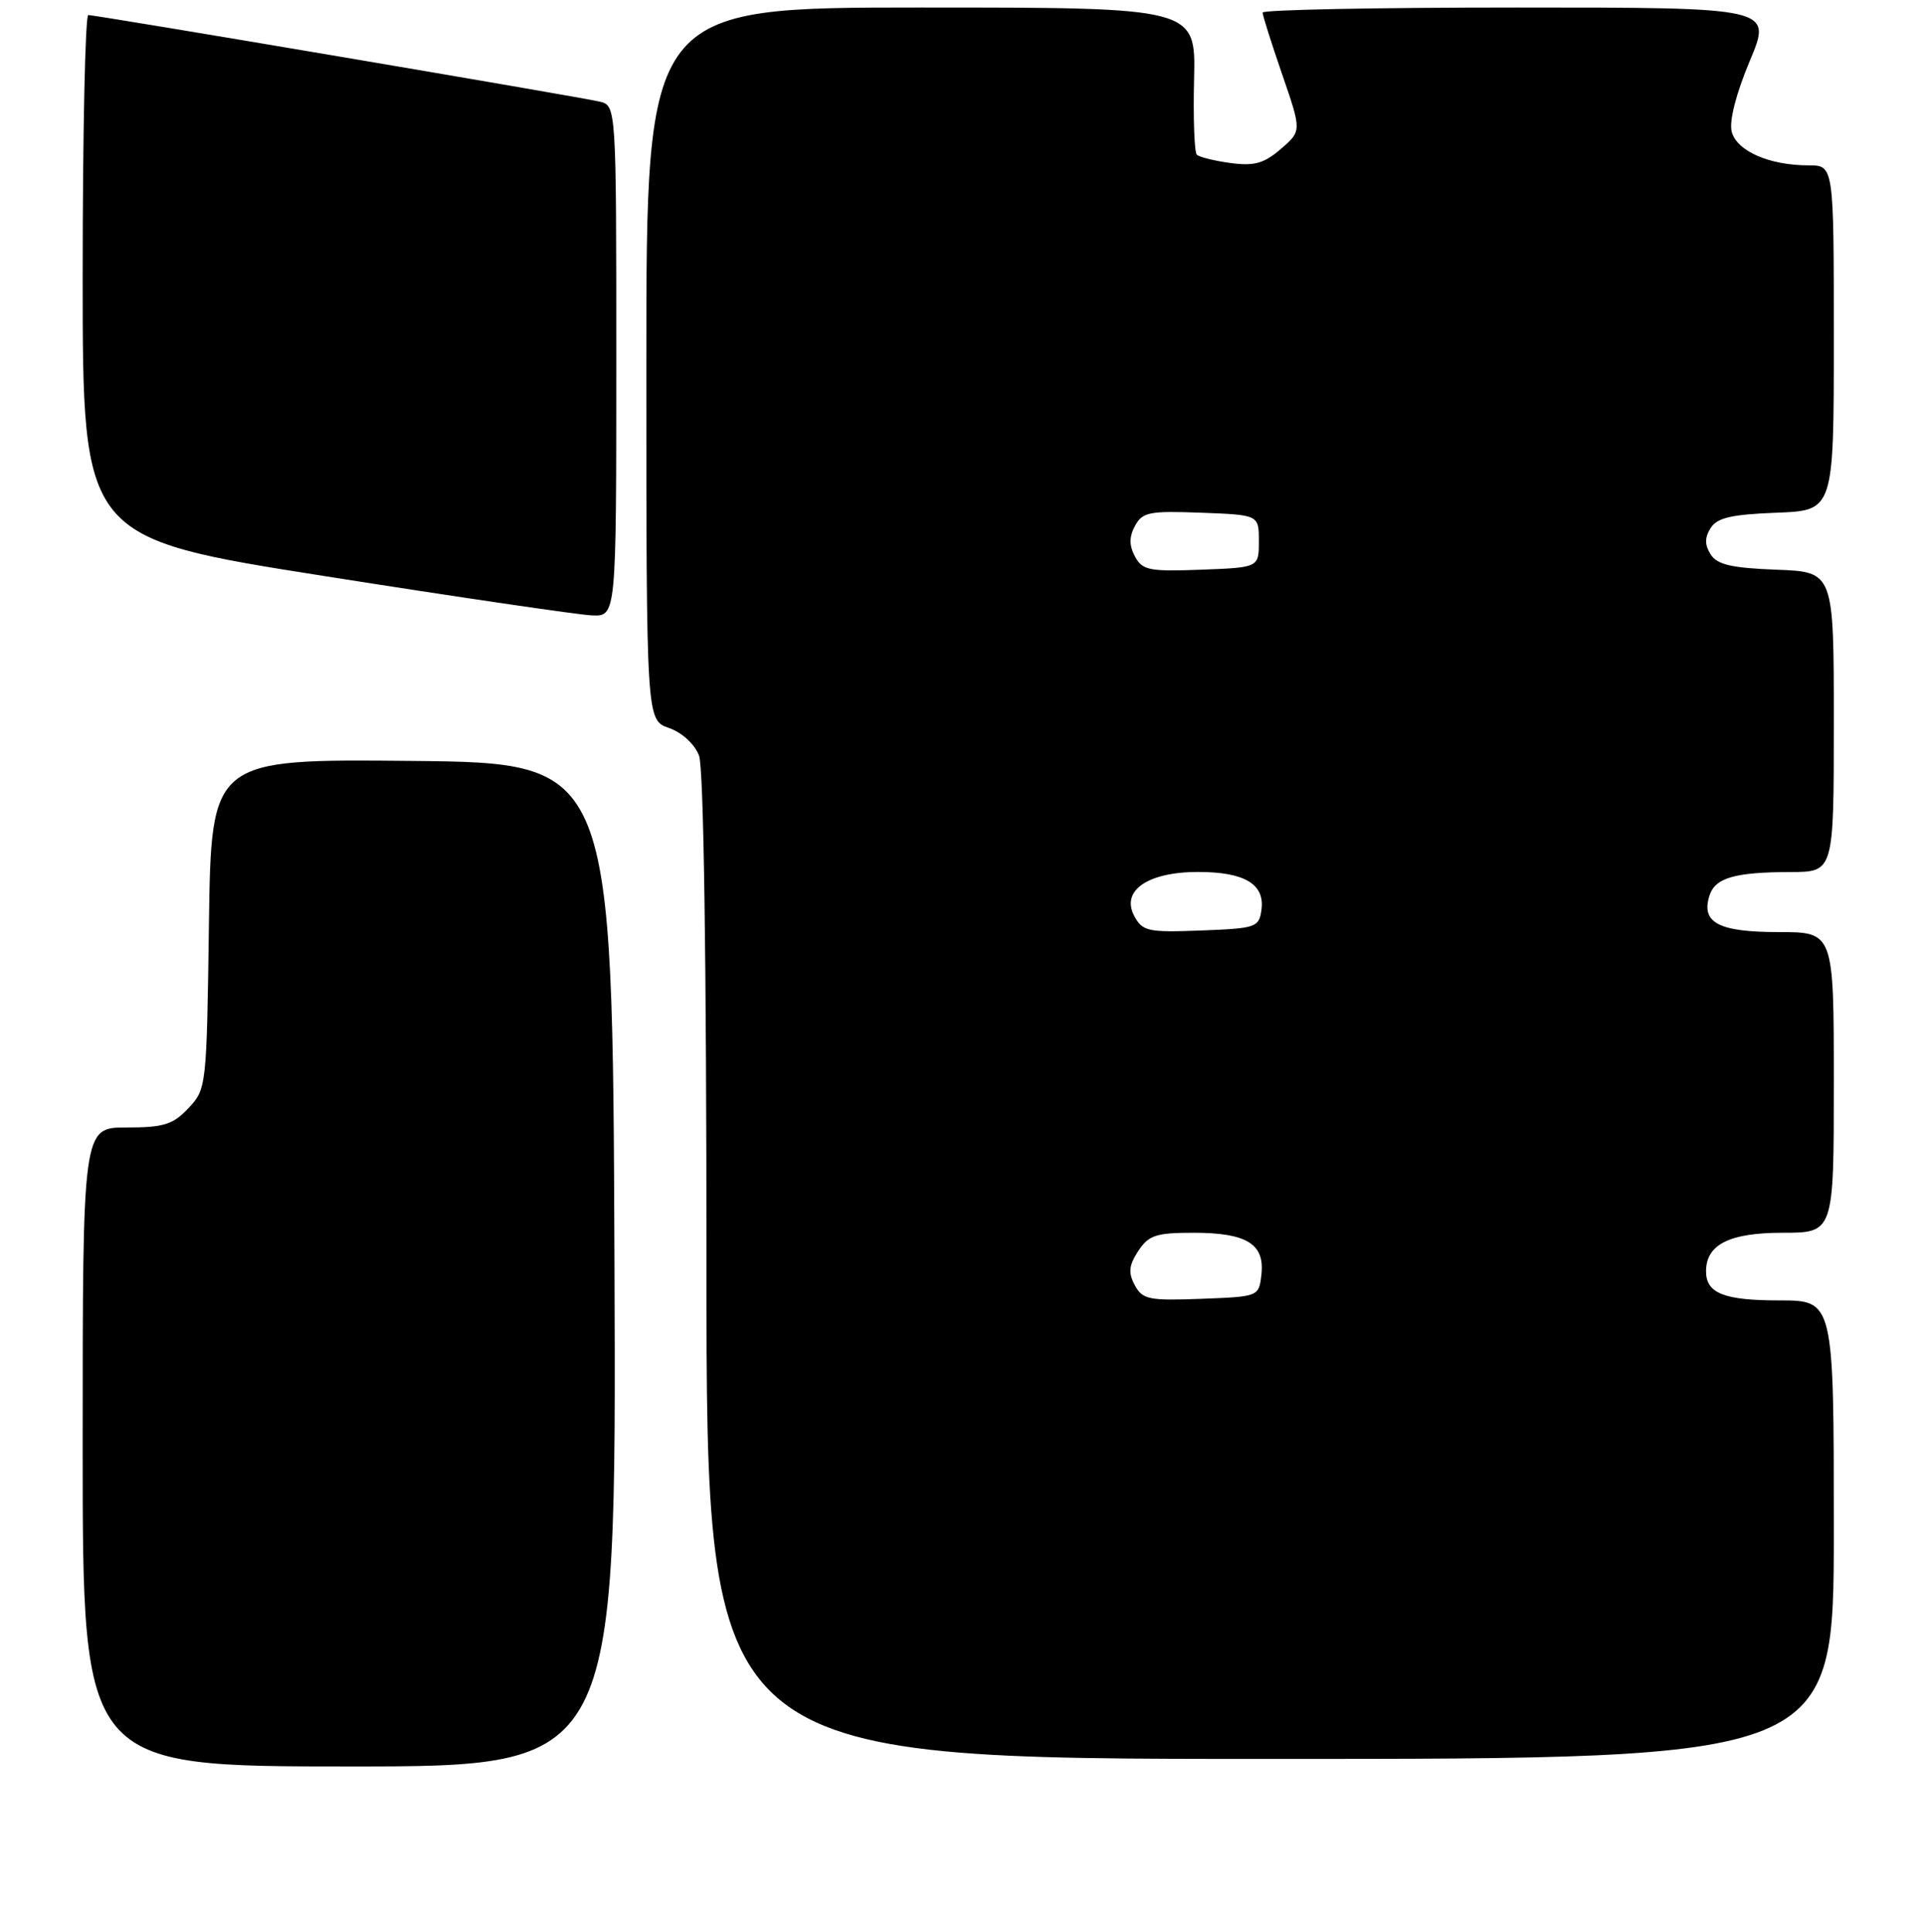 <?xml version="1.0" encoding="UTF-8" standalone="no"?>
<!DOCTYPE svg PUBLIC "-//W3C//DTD SVG 1.1//EN" "http://www.w3.org/Graphics/SVG/1.1/DTD/svg11.dtd" >
<svg xmlns="http://www.w3.org/2000/svg" xmlns:xlink="http://www.w3.org/1999/xlink" version="1.1" viewBox="0 0 256 257">
 <g >
 <path fill="currentColor"
d=" M 81.76 168.25 C 81.50 101.50 81.50 101.50 54.80 101.23 C 28.11 100.97 28.11 100.97 27.80 122.91 C 27.50 144.55 27.47 144.88 25.08 147.42 C 23.01 149.62 21.79 150.00 16.83 150.00 C 11.00 150.00 11.00 150.00 11.00 192.50 C 11.00 235.00 11.00 235.00 46.51 235.00 C 82.01 235.00 82.01 235.00 81.76 168.25 Z  M 244.00 203.50 C 244.00 173.00 244.00 173.00 236.70 173.00 C 229.38 173.00 227.00 172.05 227.00 169.13 C 227.00 165.57 230.10 164.00 237.15 164.00 C 244.00 164.00 244.00 164.00 244.00 144.00 C 244.00 124.00 244.00 124.00 236.62 124.00 C 228.68 124.00 226.31 122.75 227.45 119.16 C 228.21 116.78 230.77 116.03 238.25 116.01 C 244.00 116.00 244.00 116.00 244.00 96.04 C 244.00 76.08 244.00 76.08 236.36 75.79 C 230.37 75.56 228.47 75.12 227.61 73.75 C 226.81 72.48 226.81 71.52 227.61 70.25 C 228.47 68.88 230.37 68.44 236.36 68.21 C 244.00 67.92 244.00 67.92 244.00 44.96 C 244.00 22.00 244.00 22.00 240.65 22.00 C 235.41 22.00 231.06 20.09 230.41 17.50 C 230.06 16.10 230.99 12.47 232.82 8.10 C 235.81 1.00 235.81 1.00 201.90 1.00 C 183.26 1.00 168.00 1.30 168.00 1.67 C 168.00 2.05 169.17 5.74 170.60 9.89 C 173.20 17.43 173.20 17.43 170.42 19.82 C 168.18 21.75 166.88 22.11 163.74 21.69 C 161.59 21.40 159.57 20.90 159.24 20.58 C 158.92 20.25 158.75 15.71 158.88 10.49 C 159.10 1.00 159.10 1.00 122.55 1.00 C 86.00 1.00 86.00 1.00 86.00 48.40 C 86.00 95.80 86.00 95.80 89.01 96.85 C 90.76 97.46 92.42 98.99 93.01 100.52 C 93.63 102.15 94.00 127.61 94.00 168.57 C 94.00 234.00 94.00 234.00 169.00 234.00 C 244.00 234.00 244.00 234.00 244.00 203.50 Z  M 82.00 48.02 C 82.00 14.04 82.00 14.04 79.75 13.51 C 77.09 12.88 12.84 2.01 11.75 2.00 C 11.34 2.00 11.00 17.65 11.00 36.79 C 11.00 71.57 11.00 71.57 43.25 76.65 C 60.99 79.45 76.96 81.79 78.75 81.87 C 82.00 82.00 82.00 82.00 82.00 48.02 Z  M 150.99 170.97 C 150.10 169.32 150.20 168.35 151.45 166.43 C 152.84 164.32 153.81 164.00 158.83 164.00 C 165.87 164.00 168.30 165.49 167.84 169.55 C 167.50 172.50 167.50 172.50 159.81 172.79 C 152.85 173.05 152.01 172.88 150.99 170.97 Z  M 150.92 121.86 C 149.12 118.48 152.71 116.00 159.42 116.00 C 165.61 116.00 168.33 117.63 167.84 121.06 C 167.52 123.38 167.11 123.51 159.81 123.79 C 152.73 124.06 152.02 123.90 150.92 121.86 Z  M 151.02 74.04 C 150.23 72.57 150.23 71.43 151.02 69.96 C 152.00 68.13 152.92 67.95 159.81 68.21 C 167.50 68.50 167.50 68.50 167.50 72.00 C 167.50 75.50 167.50 75.50 159.81 75.79 C 152.92 76.05 152.00 75.87 151.02 74.04 Z "/>
</g>
</svg>